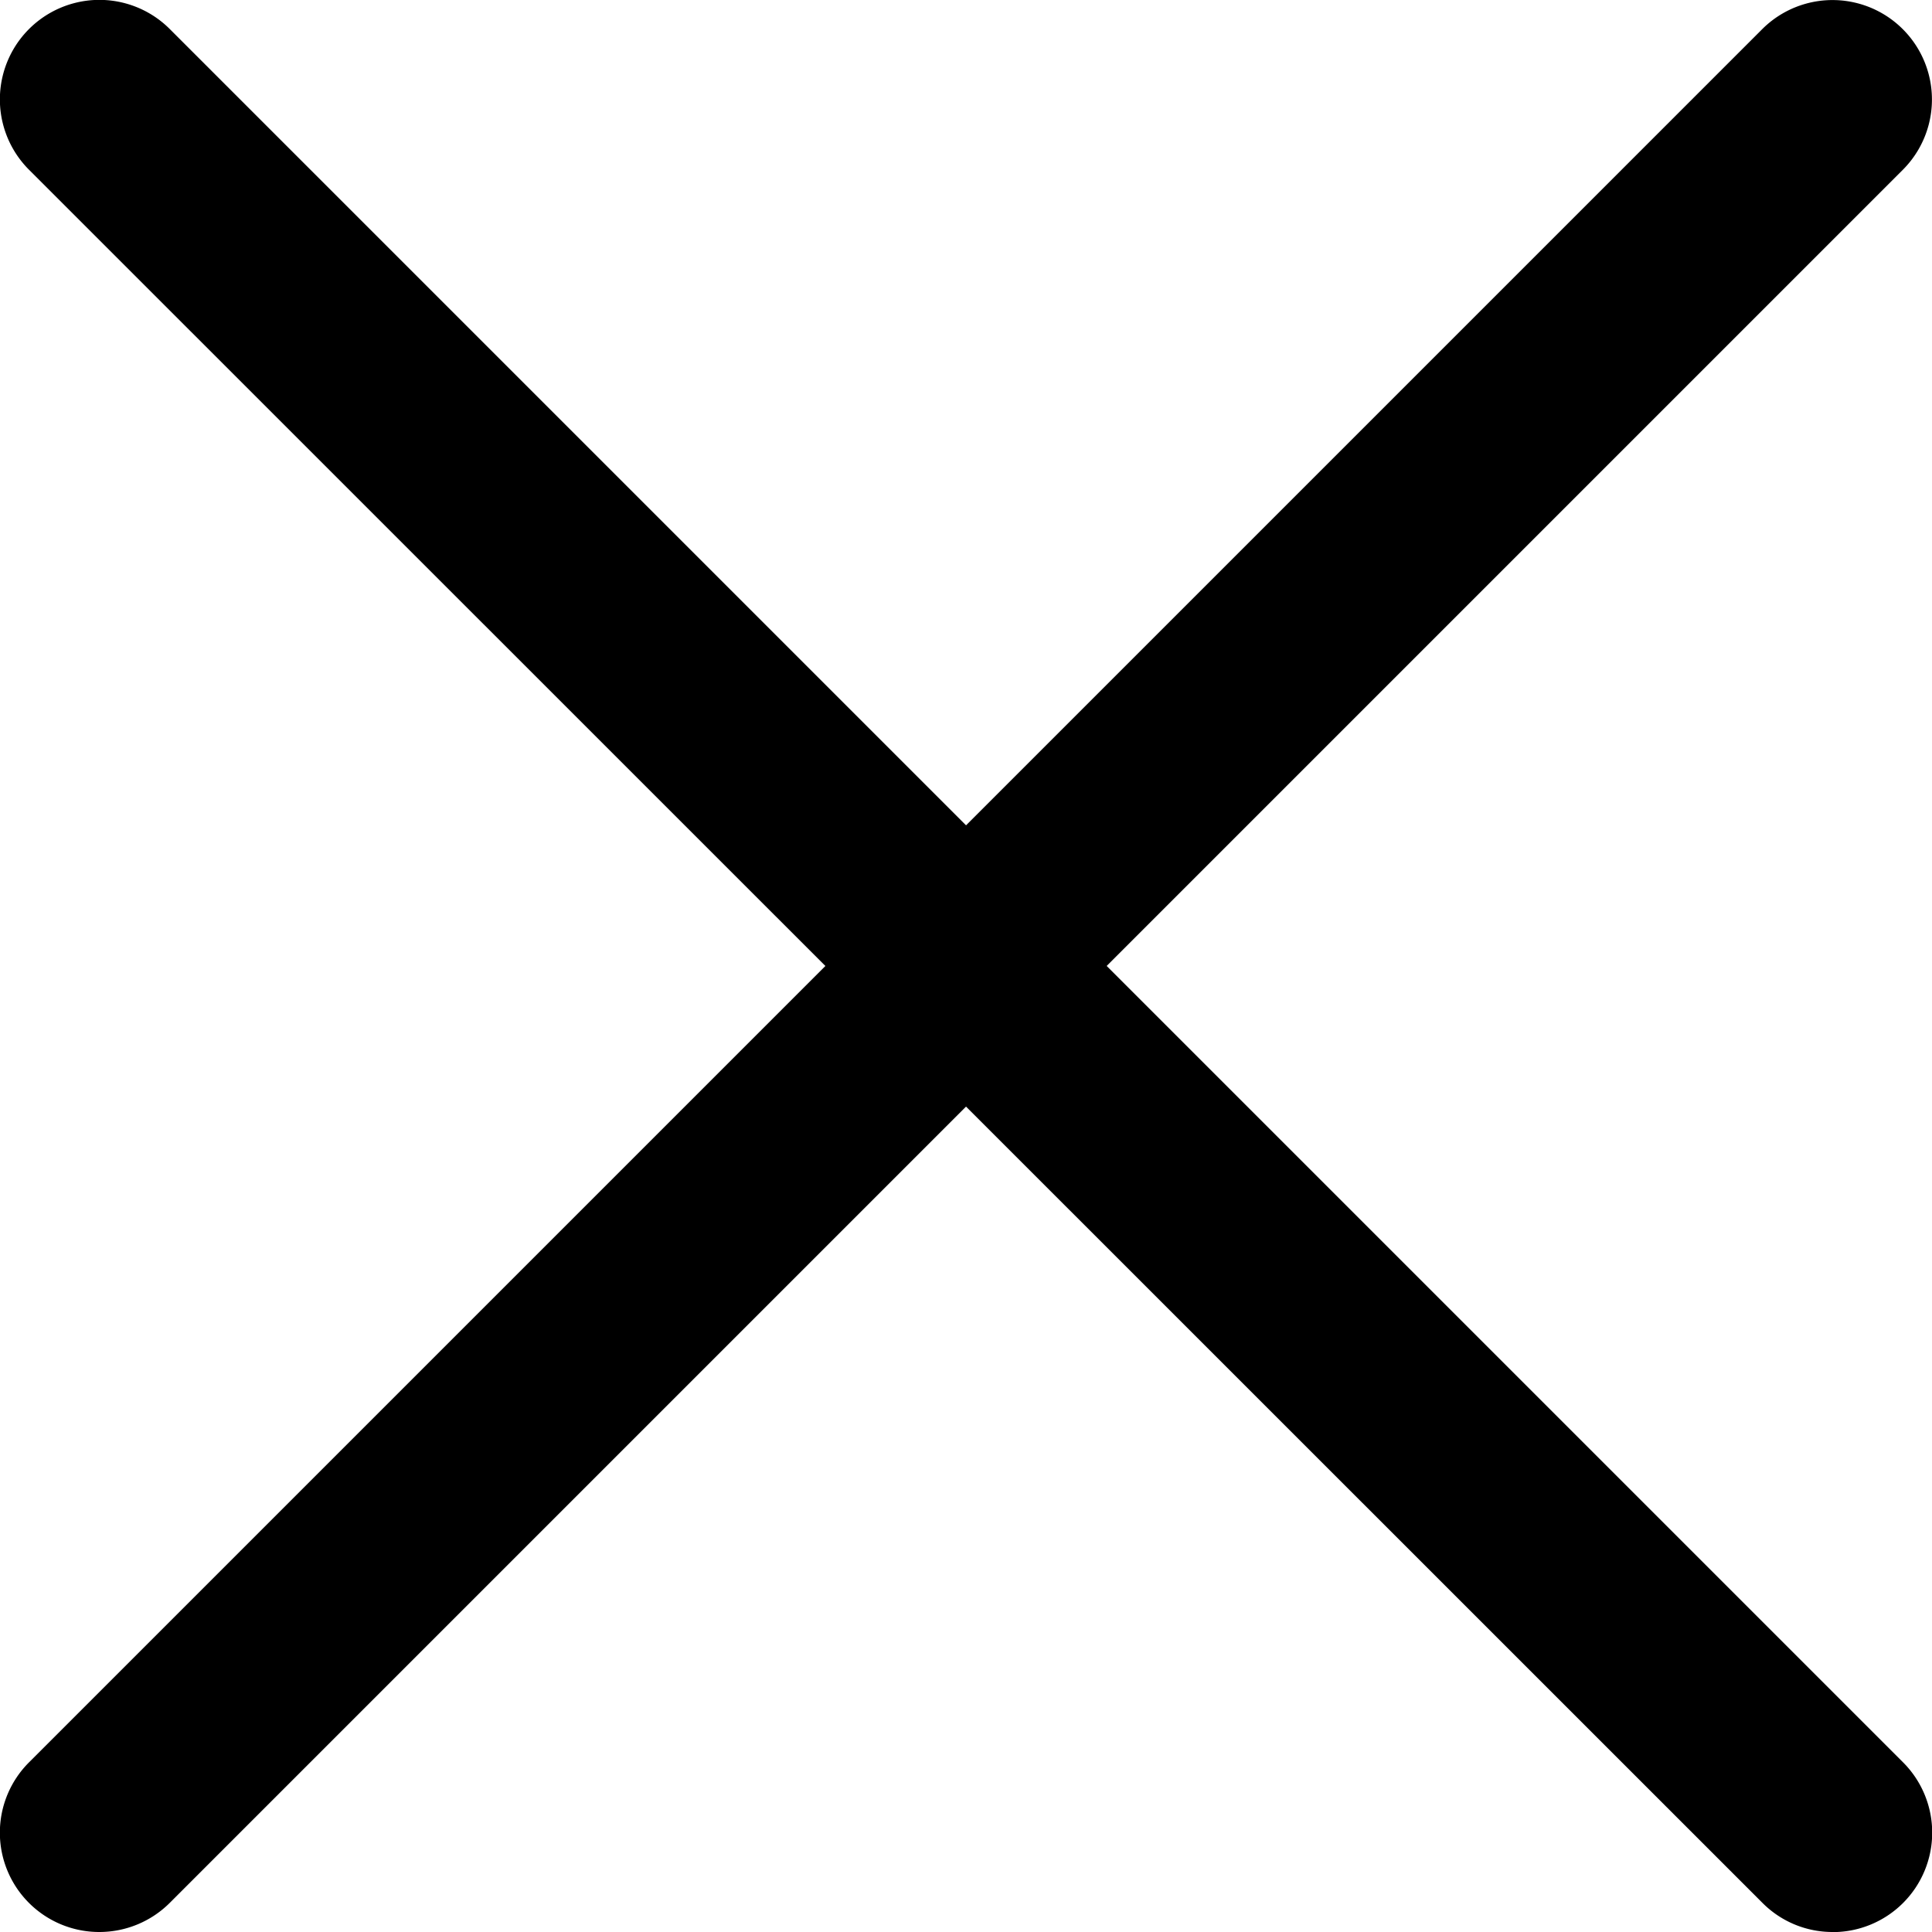 <svg width="19" height="19" xmlns="http://www.w3.org/2000/svg"><path d="M.977 19a.977.977 0 01-.69-1.67L17.33.287a.977.977 0 111.383 1.383L1.669 18.714A.98.98 0 01.977 19z"/><path d="M18.023 19a.97.97 0 01-.69-.286L.285 1.669A.978.978 0 011.67.286l17.045 17.045a.978.978 0 01-.69 1.67z"/></svg>